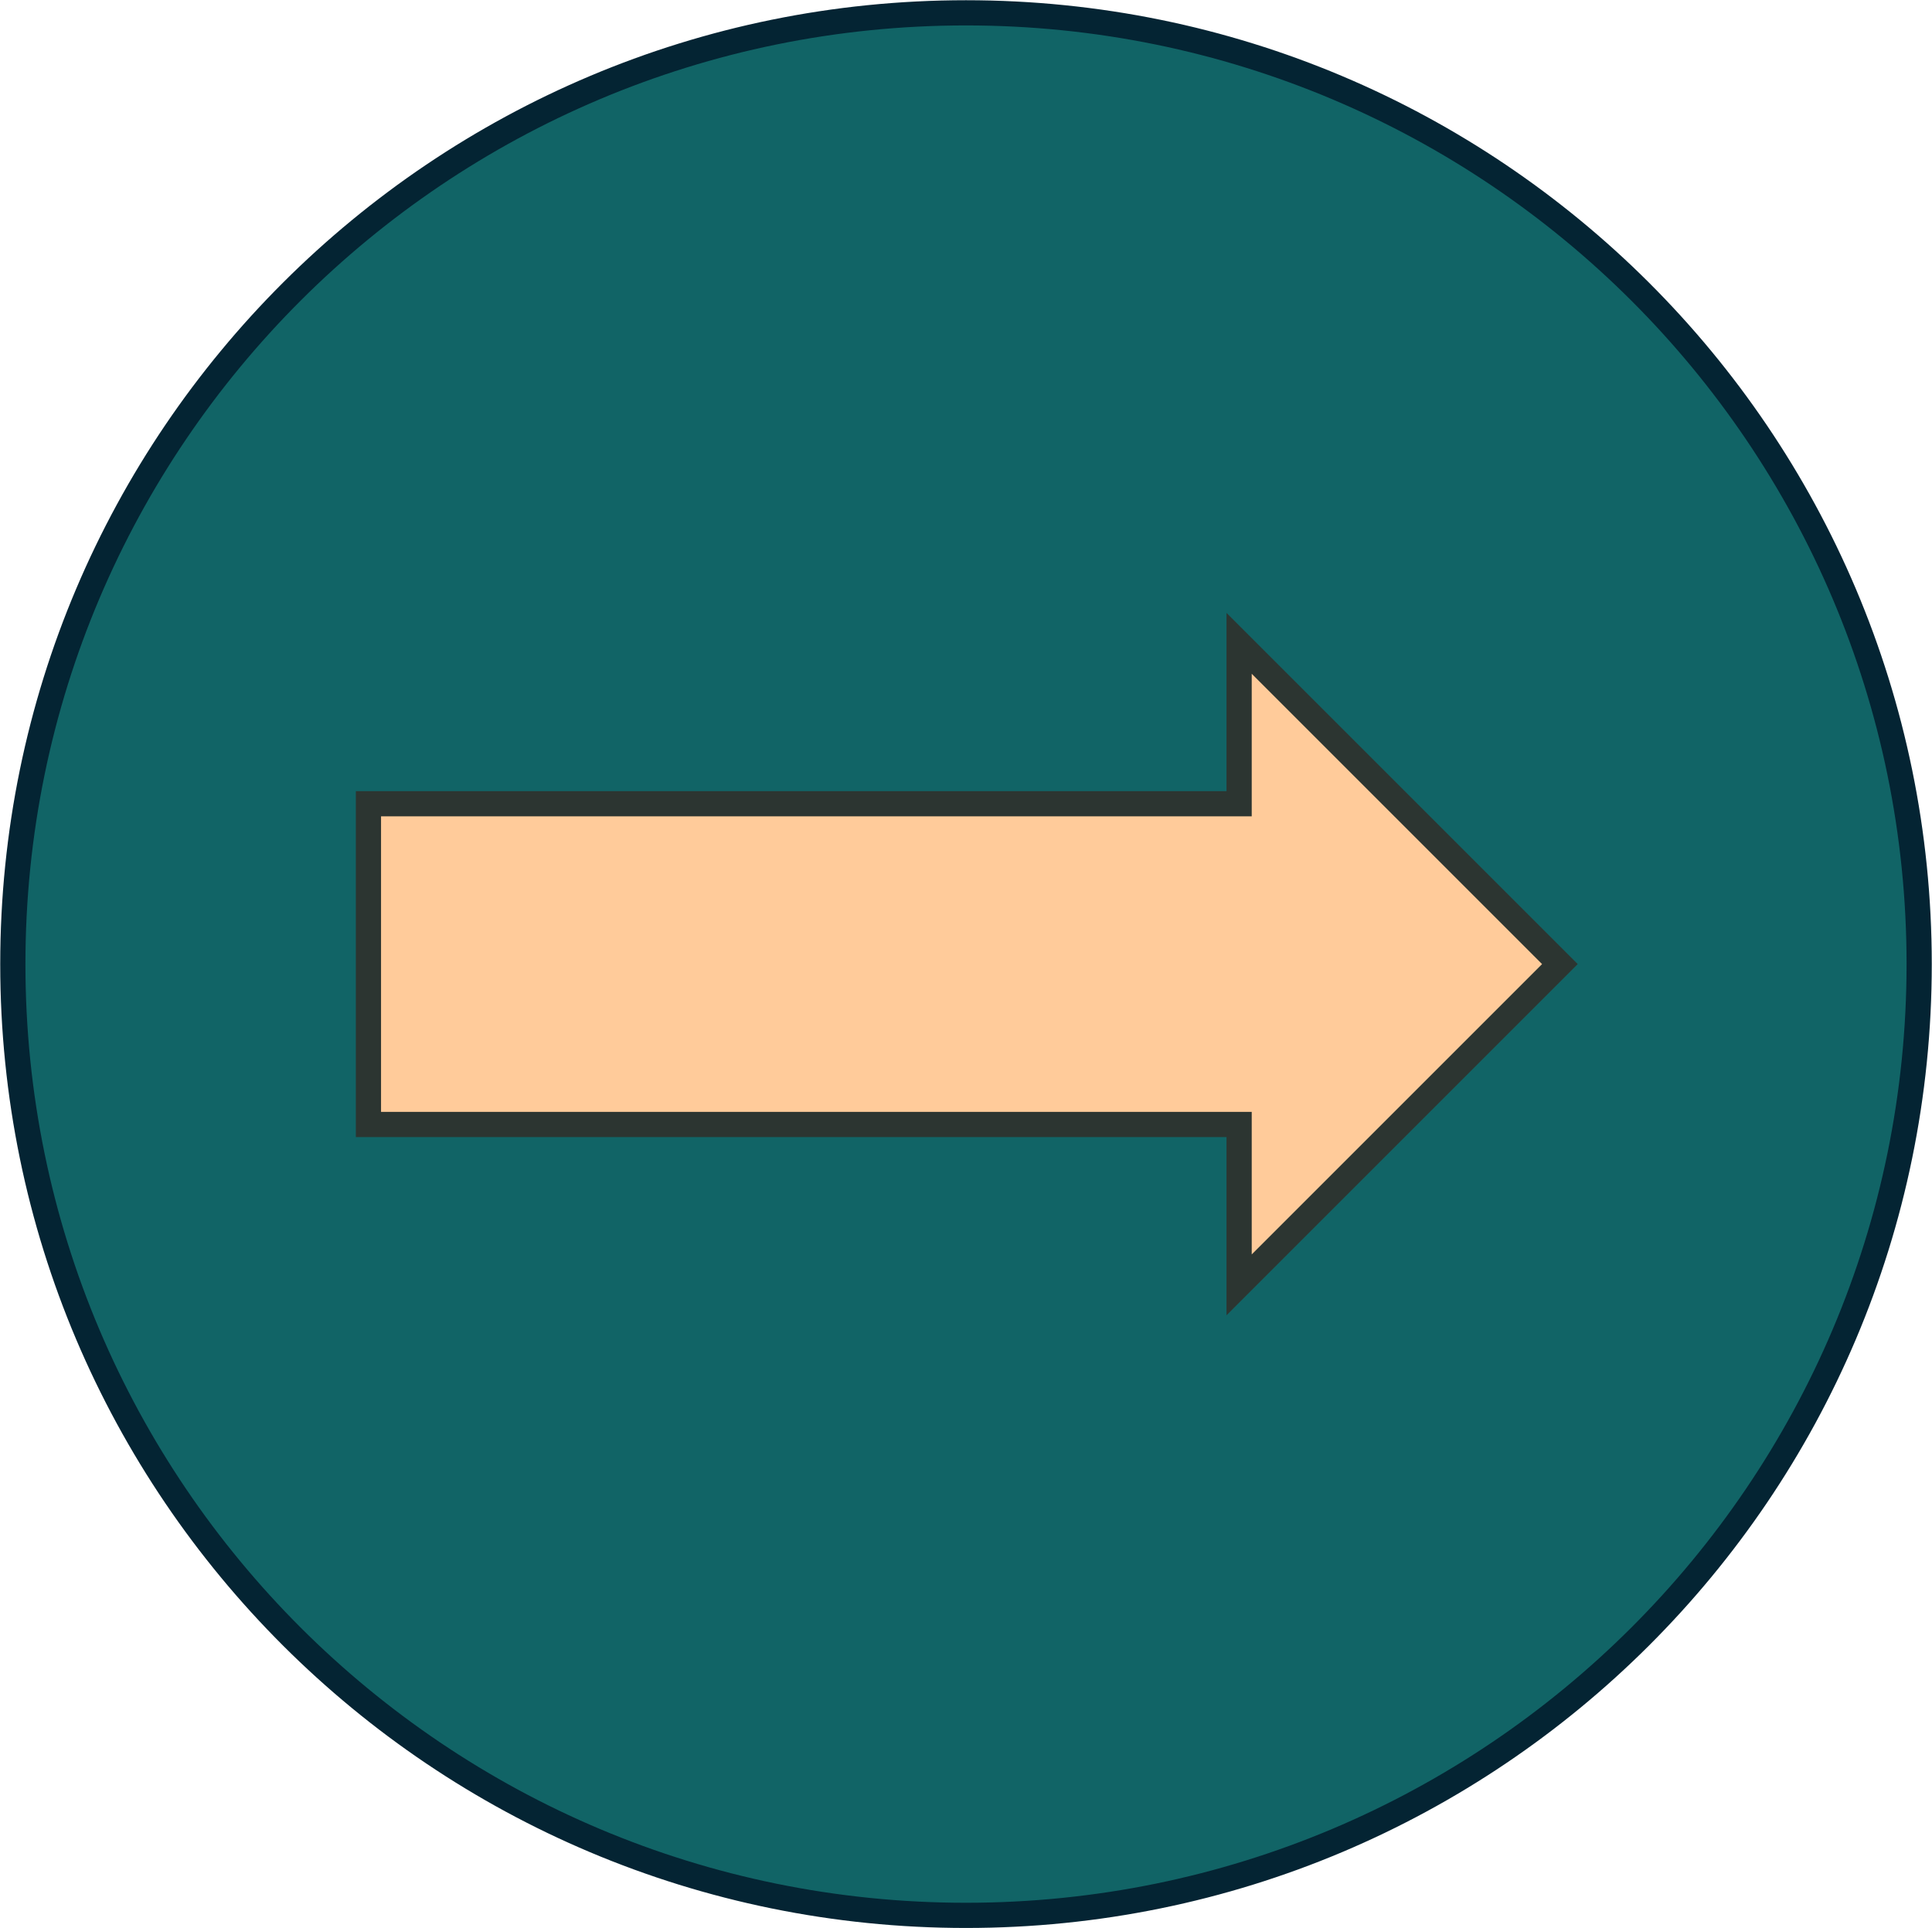 <svg width="527" height="526" xmlns="http://www.w3.org/2000/svg" xmlns:xlink="http://www.w3.org/1999/xlink" xml:space="preserve" overflow="hidden"><g transform="translate(-1582 -975)"><path d="M1585.5 1238C1585.5 1094.68 1701.91 978.5 1845.5 978.5 1989.09 978.5 2105.5 1094.68 2105.5 1238 2105.5 1381.32 1989.09 1497.5 1845.5 1497.5 1701.91 1497.5 1585.5 1381.32 1585.5 1238Z" stroke="#042433" stroke-width="6.875" stroke-miterlimit="8" fill="#116466" fill-rule="evenodd"/><path d="M1682.5 1194.25 1920 1194.25 1920 1150.5 2007.5 1238 1920 1325.5 1920 1281.75 1682.5 1281.75Z" stroke="#2C3531" stroke-width="6.875" stroke-miterlimit="8" fill="#FFCB9A" fill-rule="evenodd"/></g></svg>